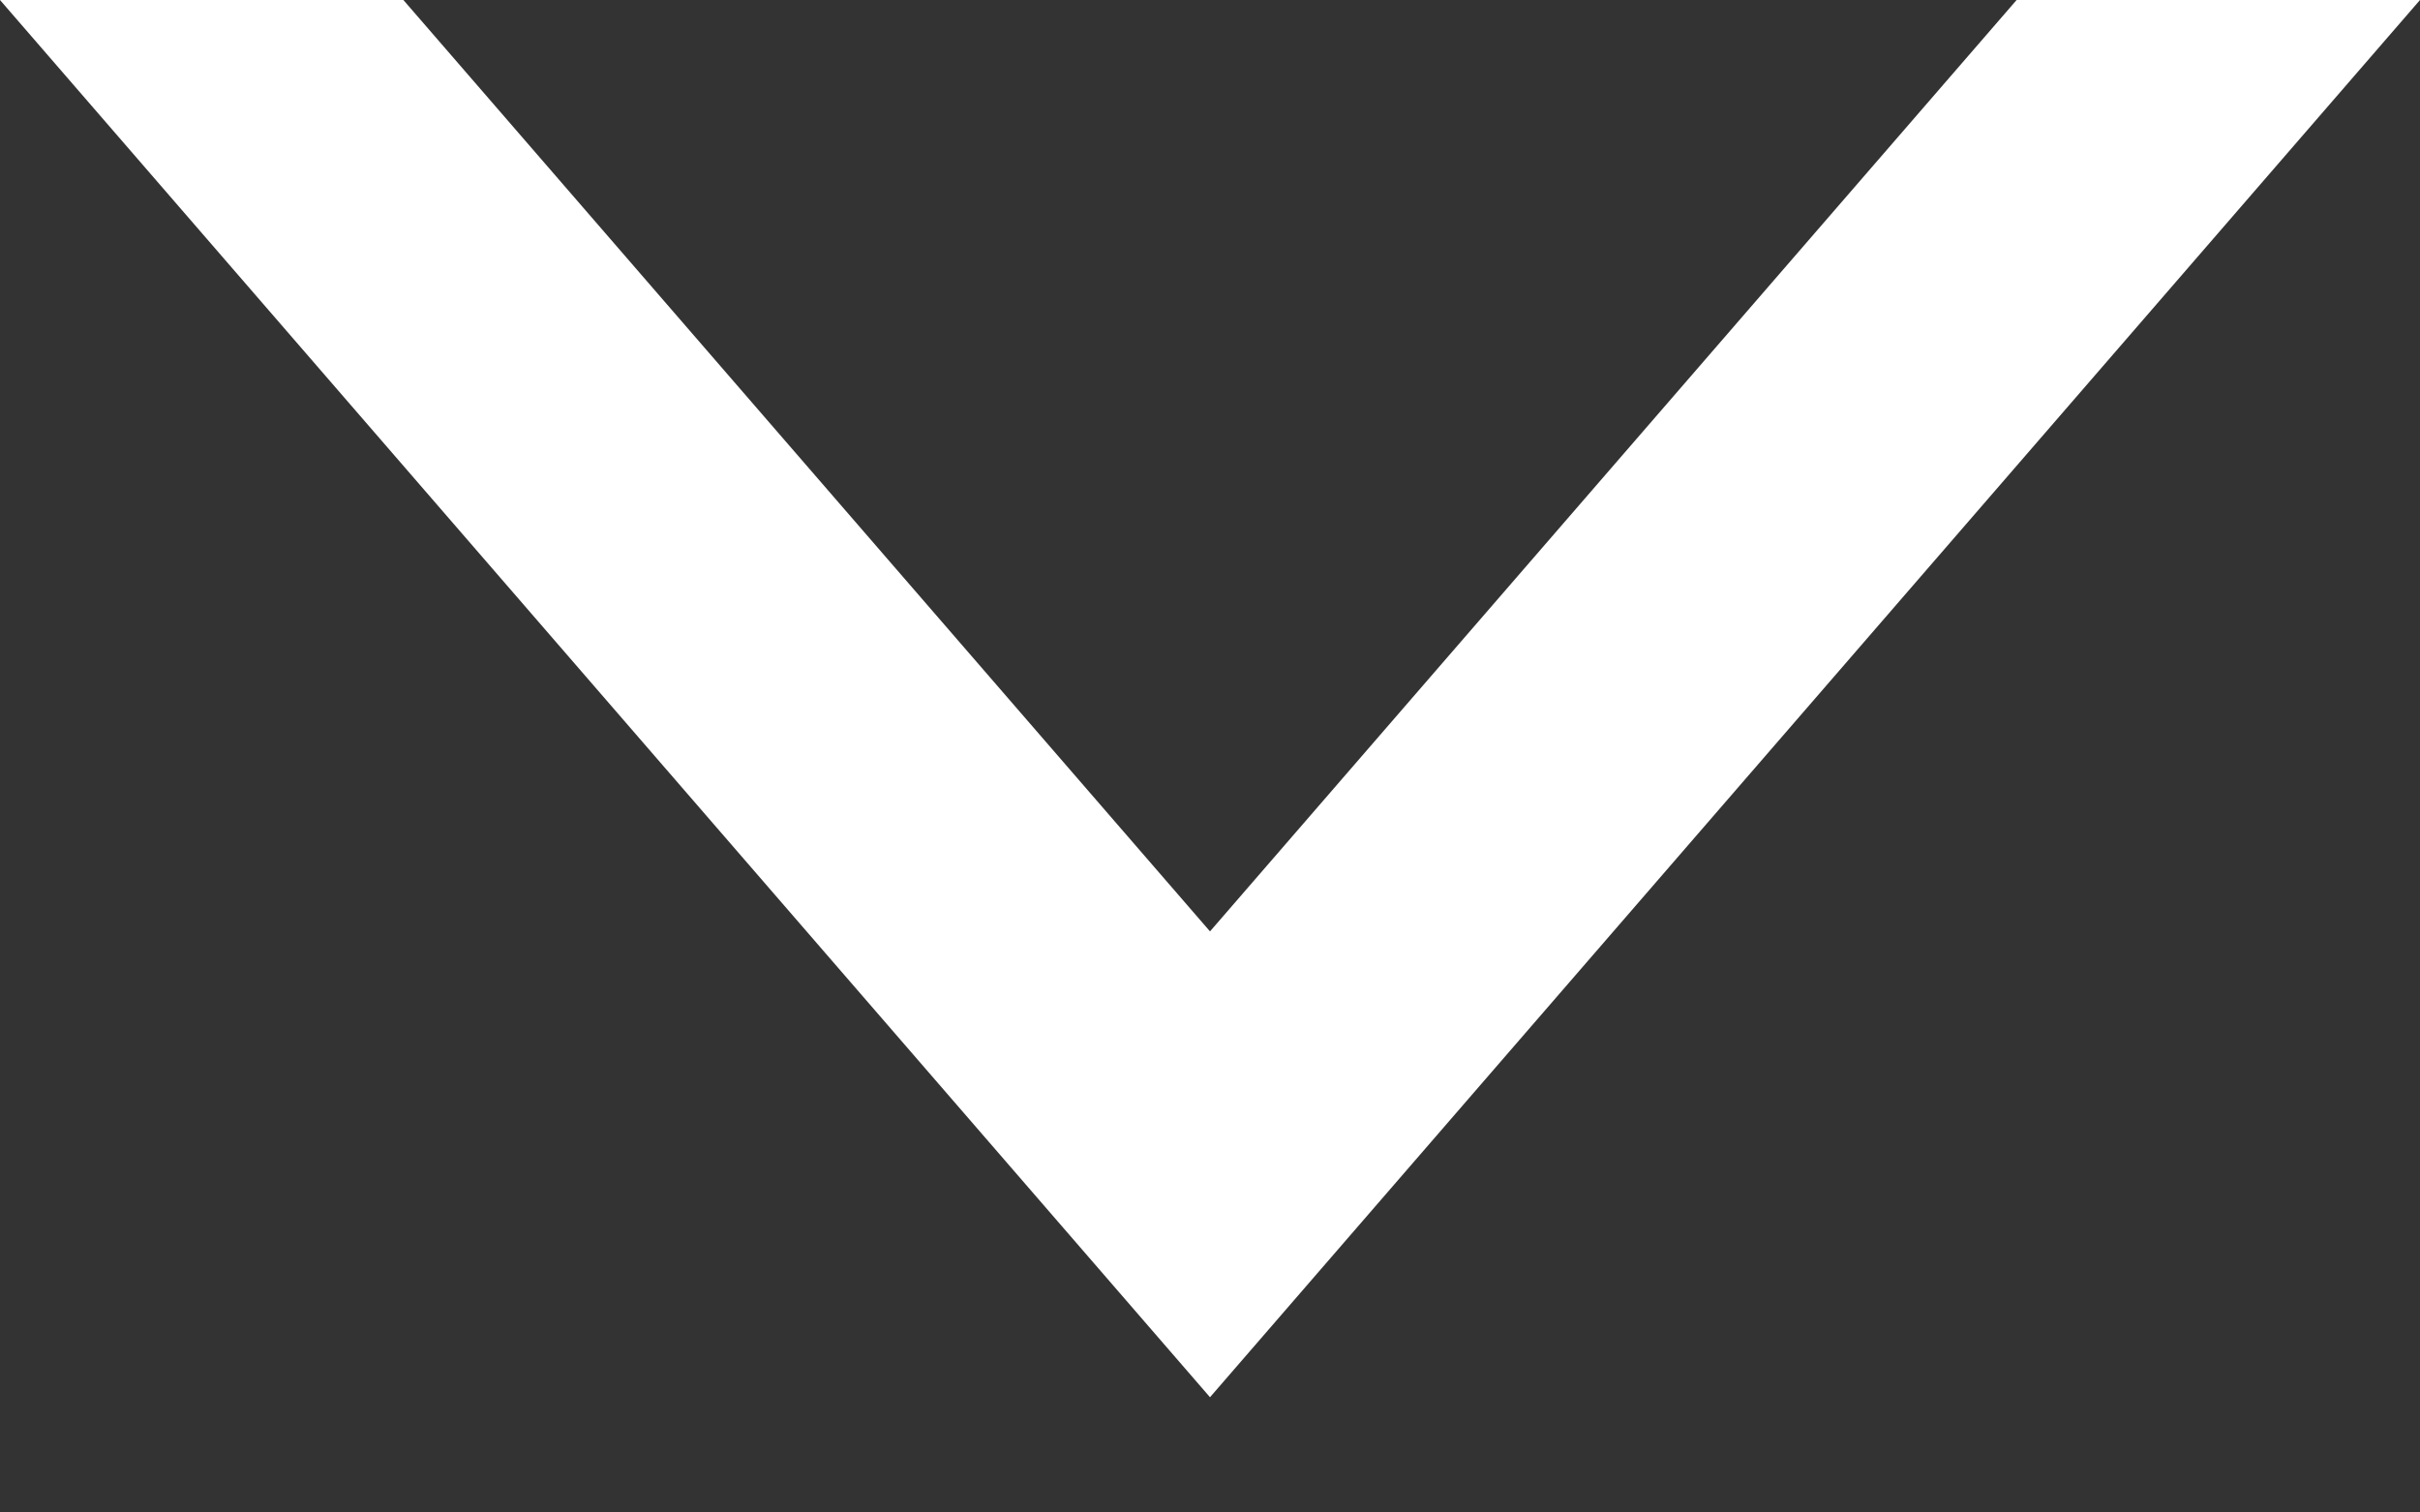 <svg width="16" height="10" viewBox="0 0 16 10" fill="none" xmlns="http://www.w3.org/2000/svg">
<rect x="0" y="0" width="16" height="10" fill="#333333" stroke="none"/>
<path fill-rule="evenodd" clip-rule="evenodd" d="M2.667 0L8 6.158L13.333 0H16L8 9.238L0 0H2.667Z" fill="white"/>
</svg>
